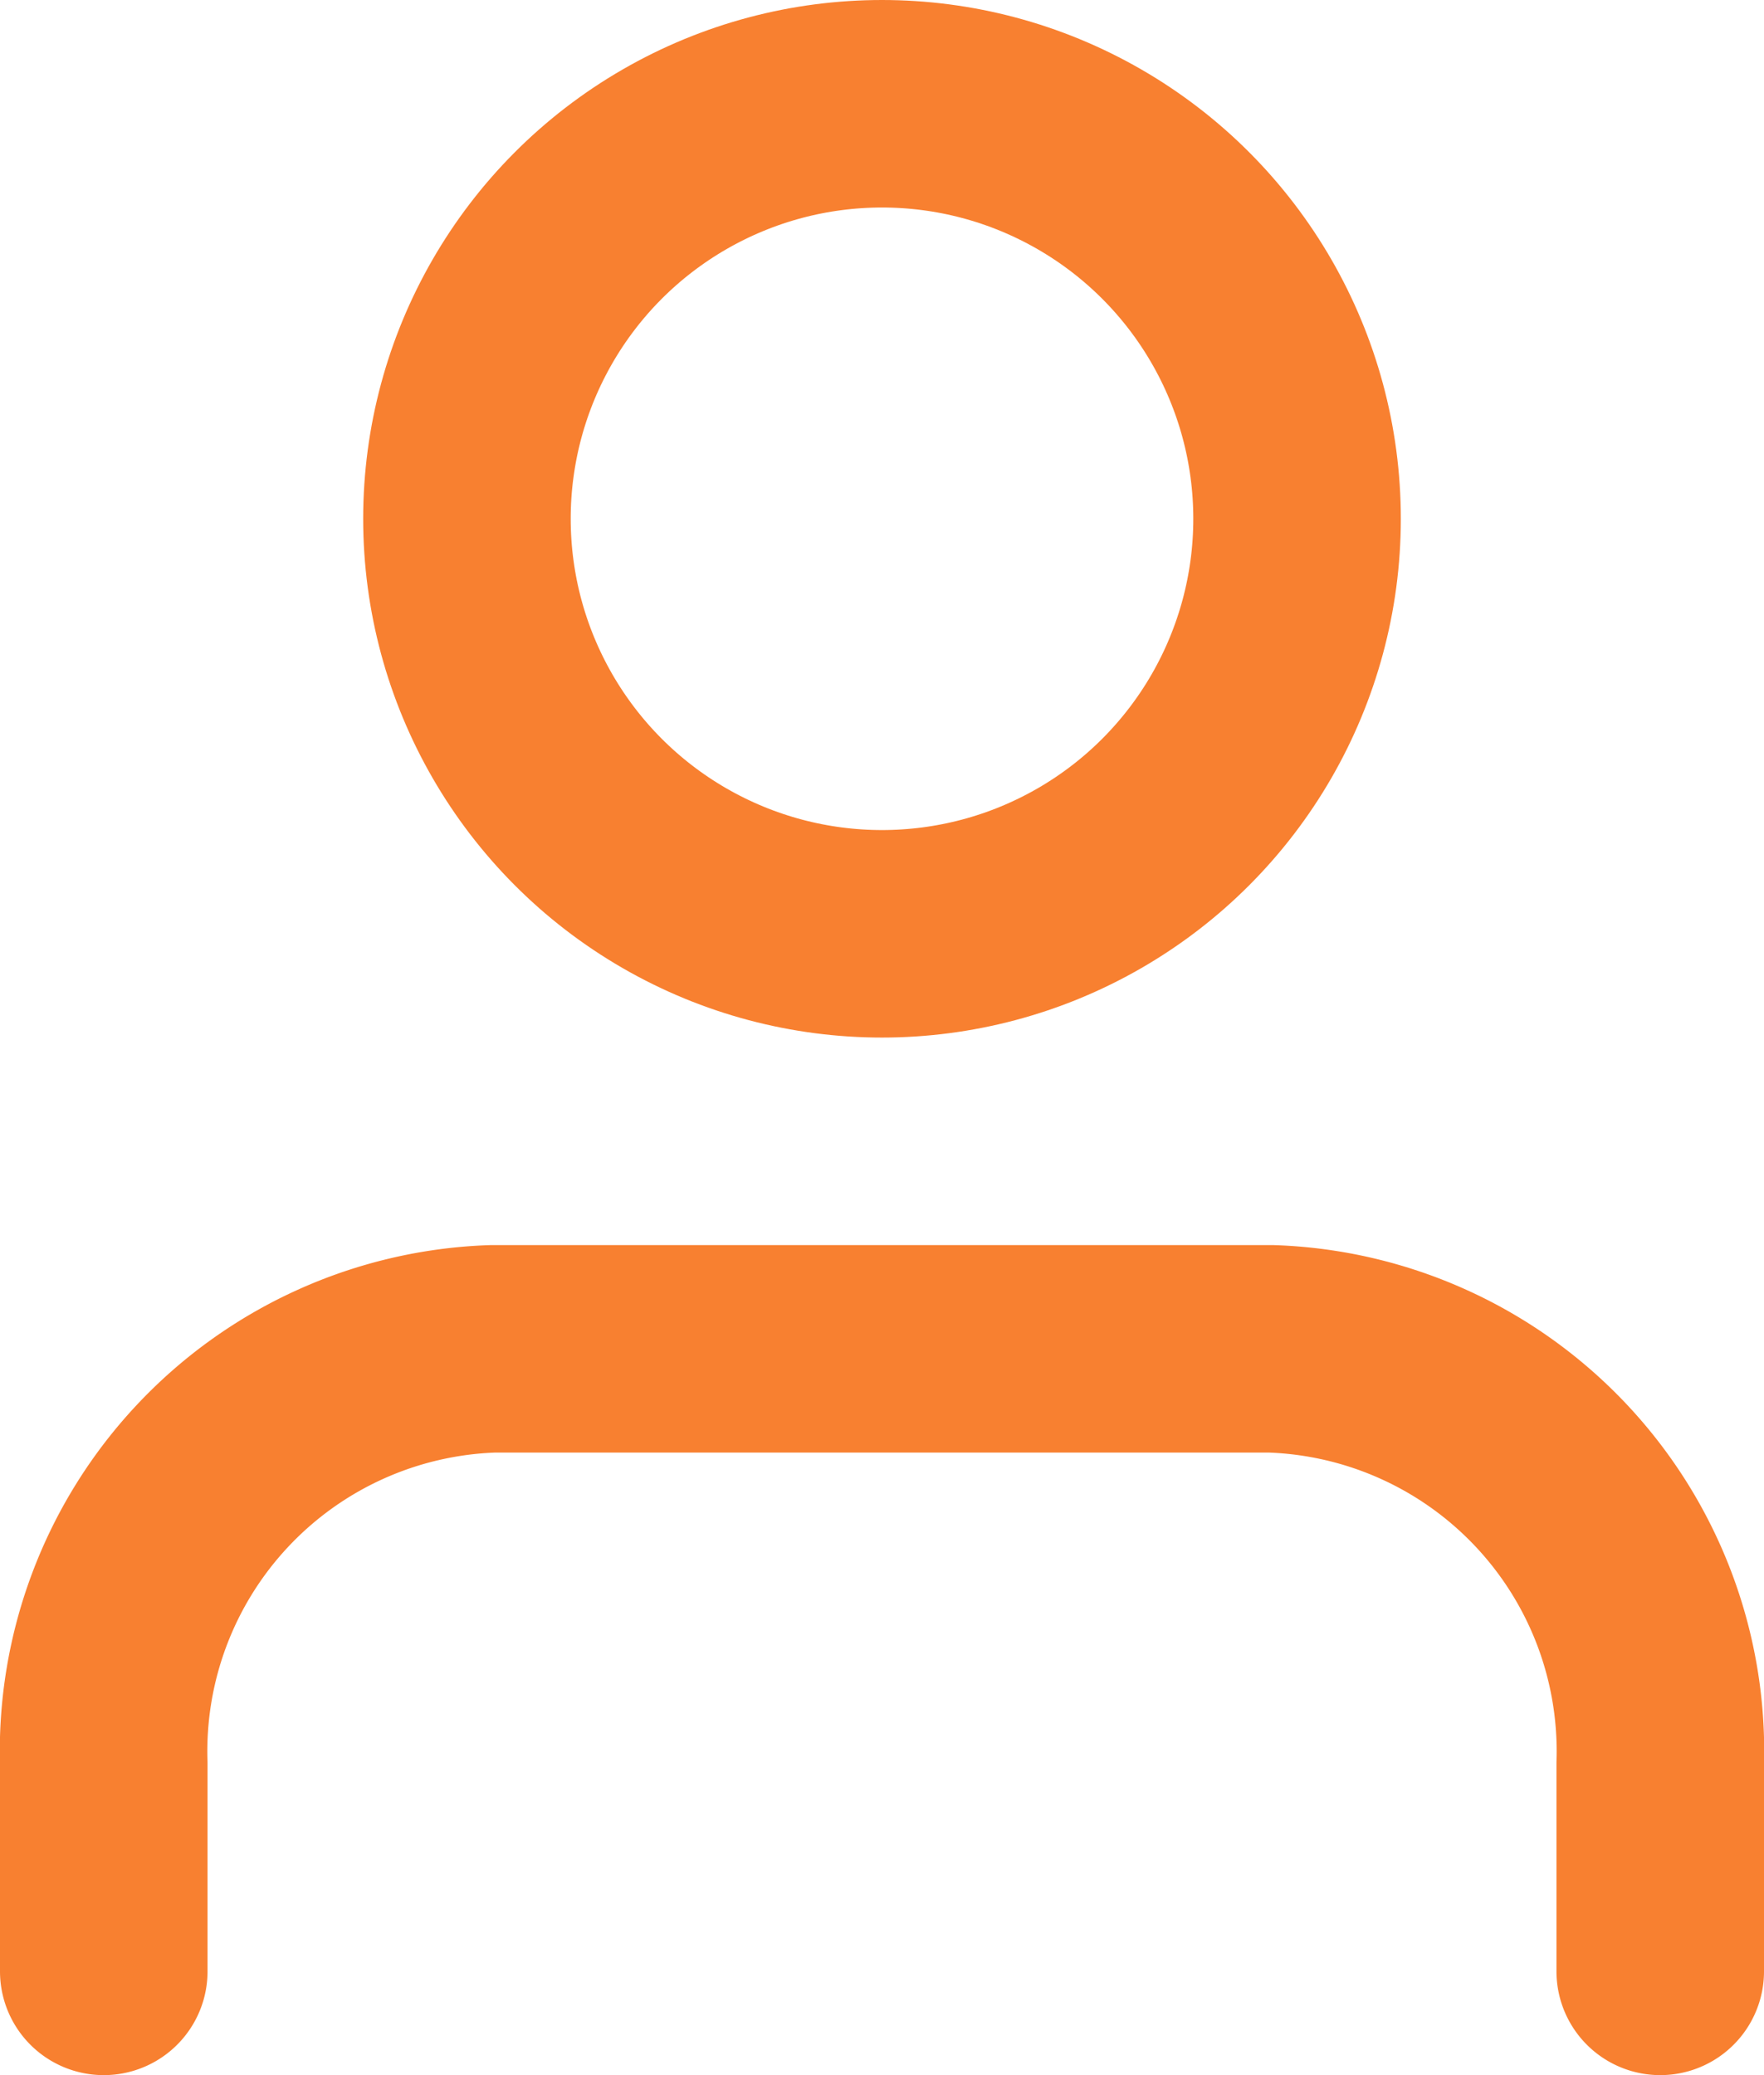 <svg xmlns="http://www.w3.org/2000/svg" width="17" height="20" viewBox="0 0 17 20">
  <g id="Component_5_1" data-name="Component 5 – 1" transform="translate(1 1)">
    <path id="Path_272" data-name="Path 272" d="M19,21V19a3.881,3.881,0,0,0-3.75-4H7.75A3.881,3.881,0,0,0,4,19v2" transform="translate(-4 -3)" fill="none" stroke="#f88030" stroke-linecap="round" stroke-linejoin="round" stroke-width="2"/>
    <circle id="Ellipse_79" data-name="Ellipse 79" cx="4" cy="4" r="4" transform="translate(3.5)" stroke-width="2" stroke="#f88030" stroke-linecap="round" stroke-linejoin="round" fill="none"/>
  </g>
</svg>
